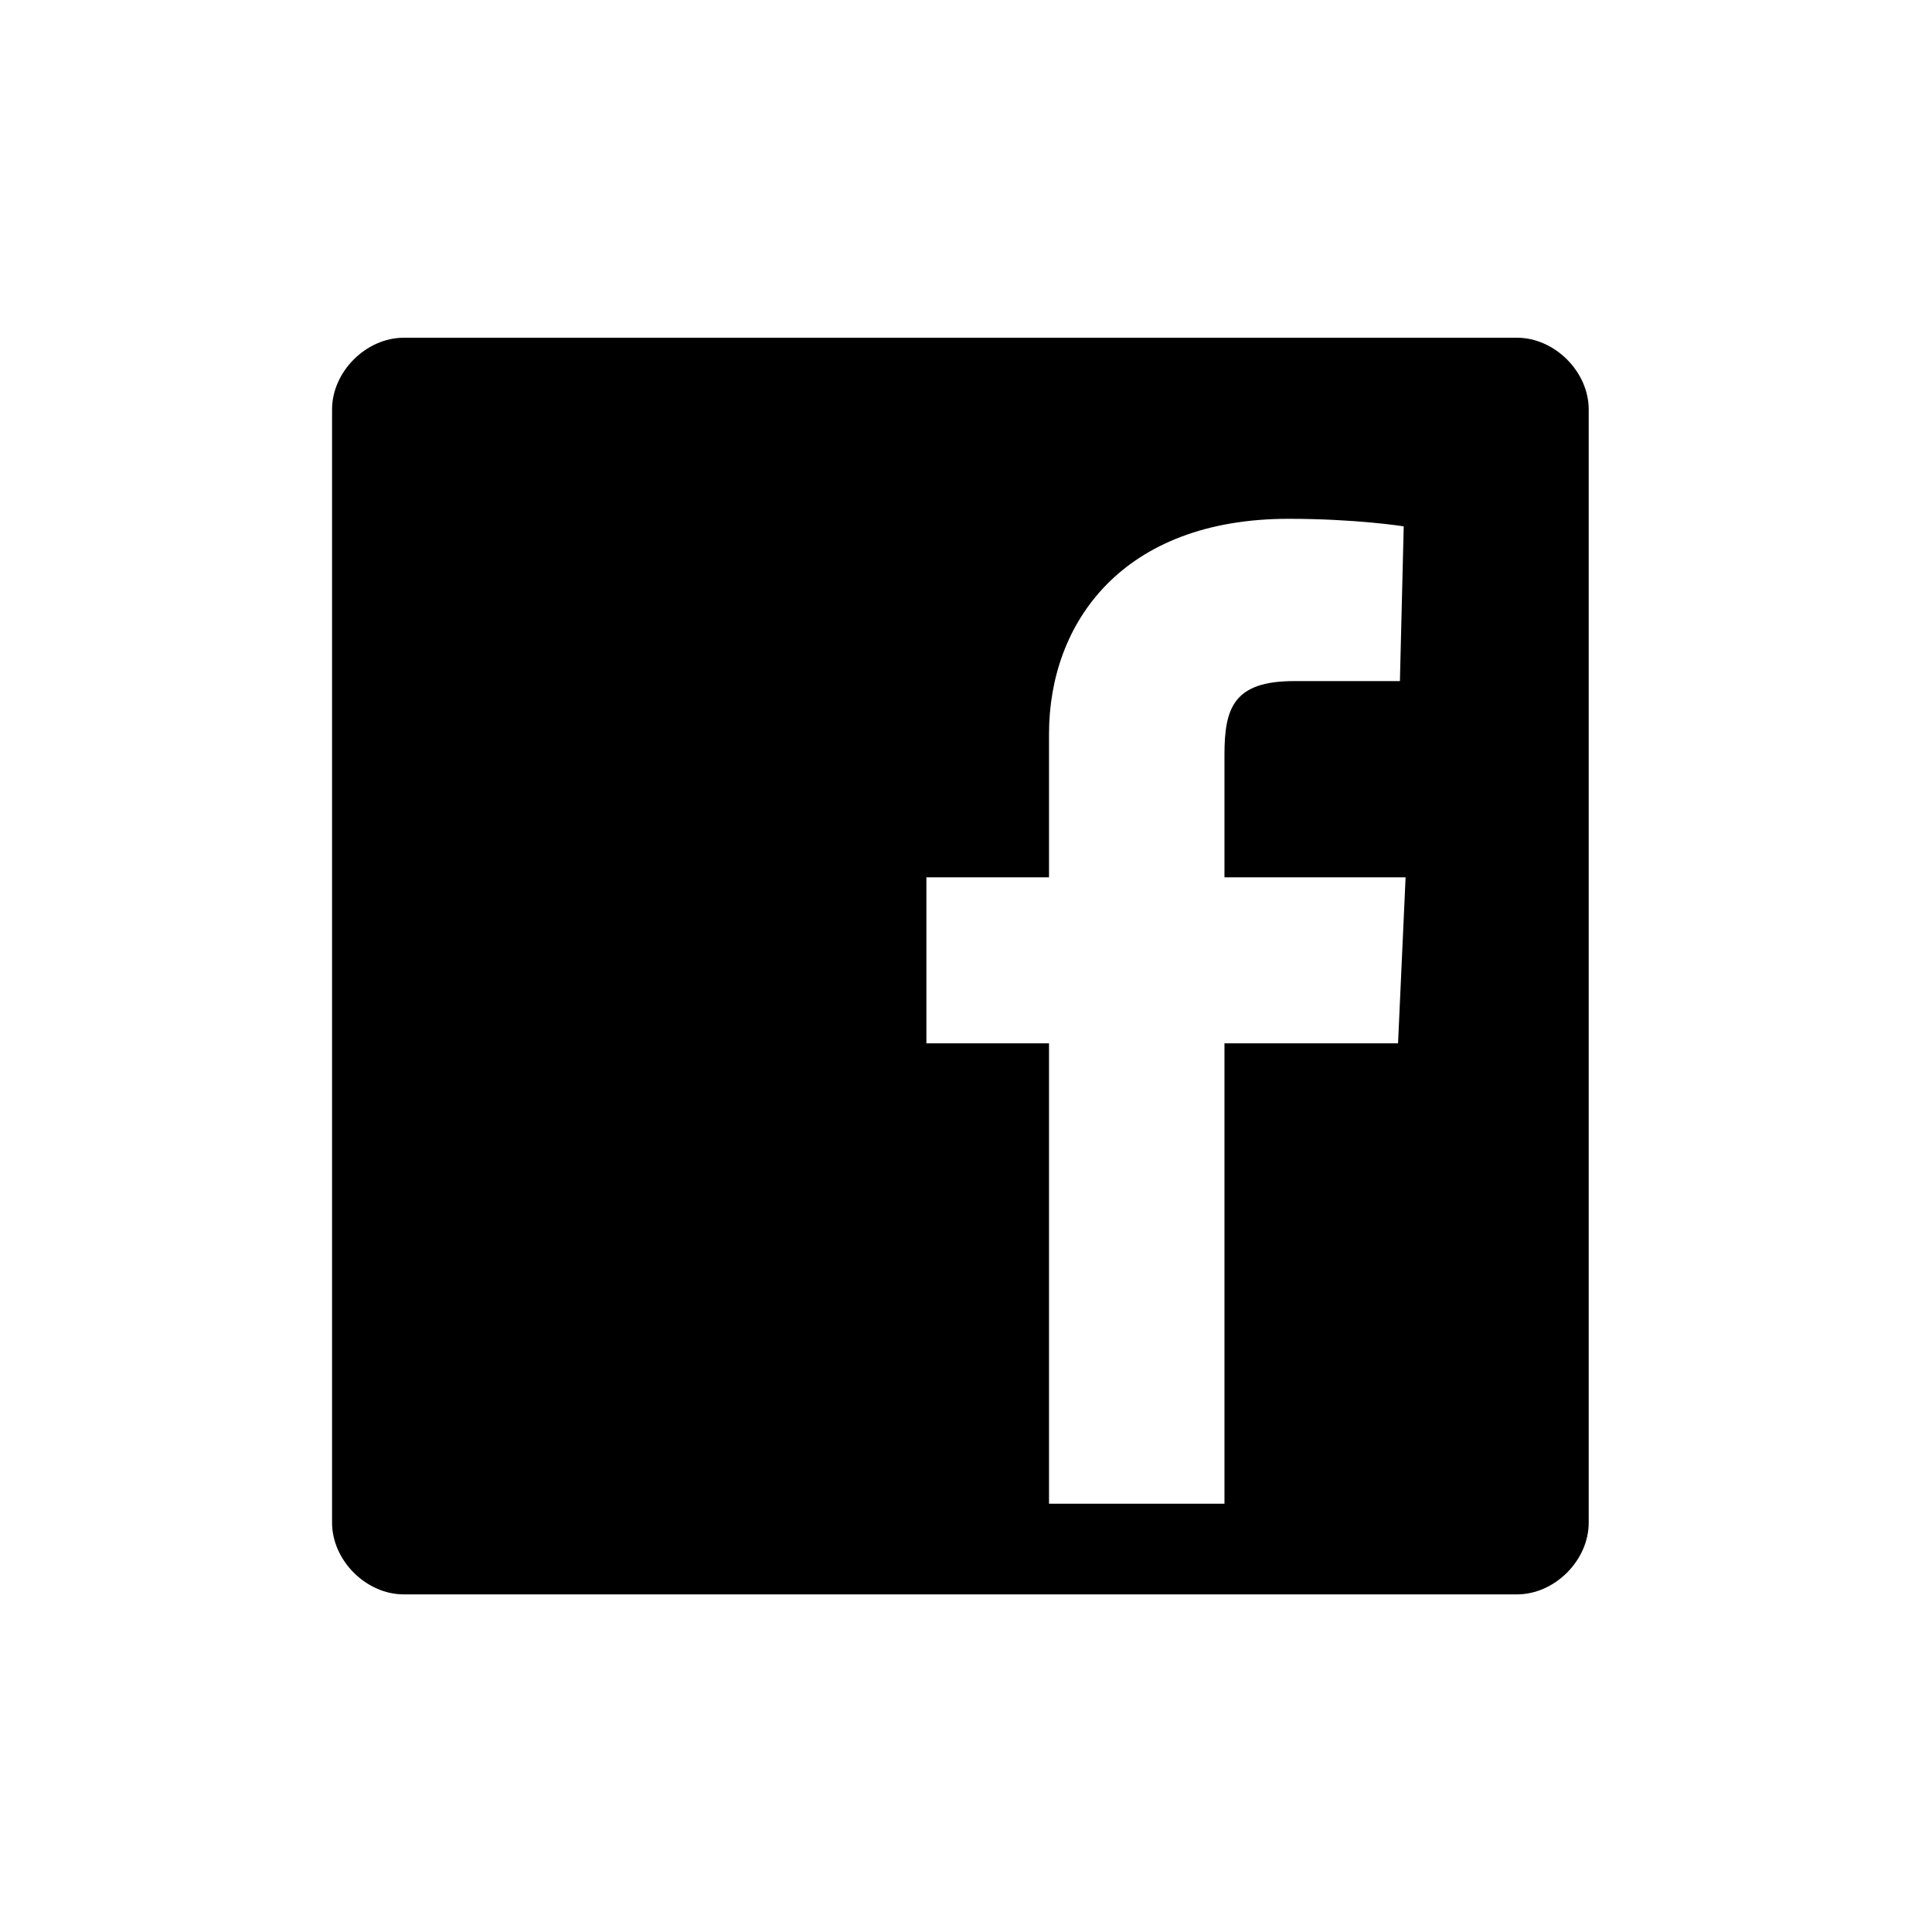 <!DOCTYPE svg PUBLIC "-//W3C//DTD SVG 1.1//EN" "http://www.w3.org/Graphics/SVG/1.1/DTD/svg11.dtd">
<!-- Uploaded to: SVG Repo, www.svgrepo.com, Transformed by: SVG Repo Mixer Tools -->
<svg fill="#000000" width="800px" height="800px" viewBox="-5.5 0 32 32" version="1.1" xmlns="http://www.w3.org/2000/svg">
<g id="SVGRepo_bgCarrier" stroke-width="0"/>
<g id="SVGRepo_tracerCarrier" stroke-linecap="round" stroke-linejoin="round"/>
<g id="SVGRepo_iconCarrier"> <title>facebook</title> <path d="M1.188 5.594h18.438c0.625 0 1.188 0.563 1.188 1.188v18.438c0 0.625-0.563 1.188-1.188 1.188h-18.438c-0.625 0-1.188-0.563-1.188-1.188v-18.438c0-0.625 0.563-1.188 1.188-1.188zM14.781 17.281h2.875l0.125-2.75h-3v-2.031c0-0.781 0.156-1.219 1.156-1.219h1.75l0.063-2.563s-0.781-0.125-1.906-0.125c-2.75 0-3.969 1.719-3.969 3.563v2.375h-2.031v2.75h2.031v7.625h2.906v-7.625z"/> </g>
</svg>
